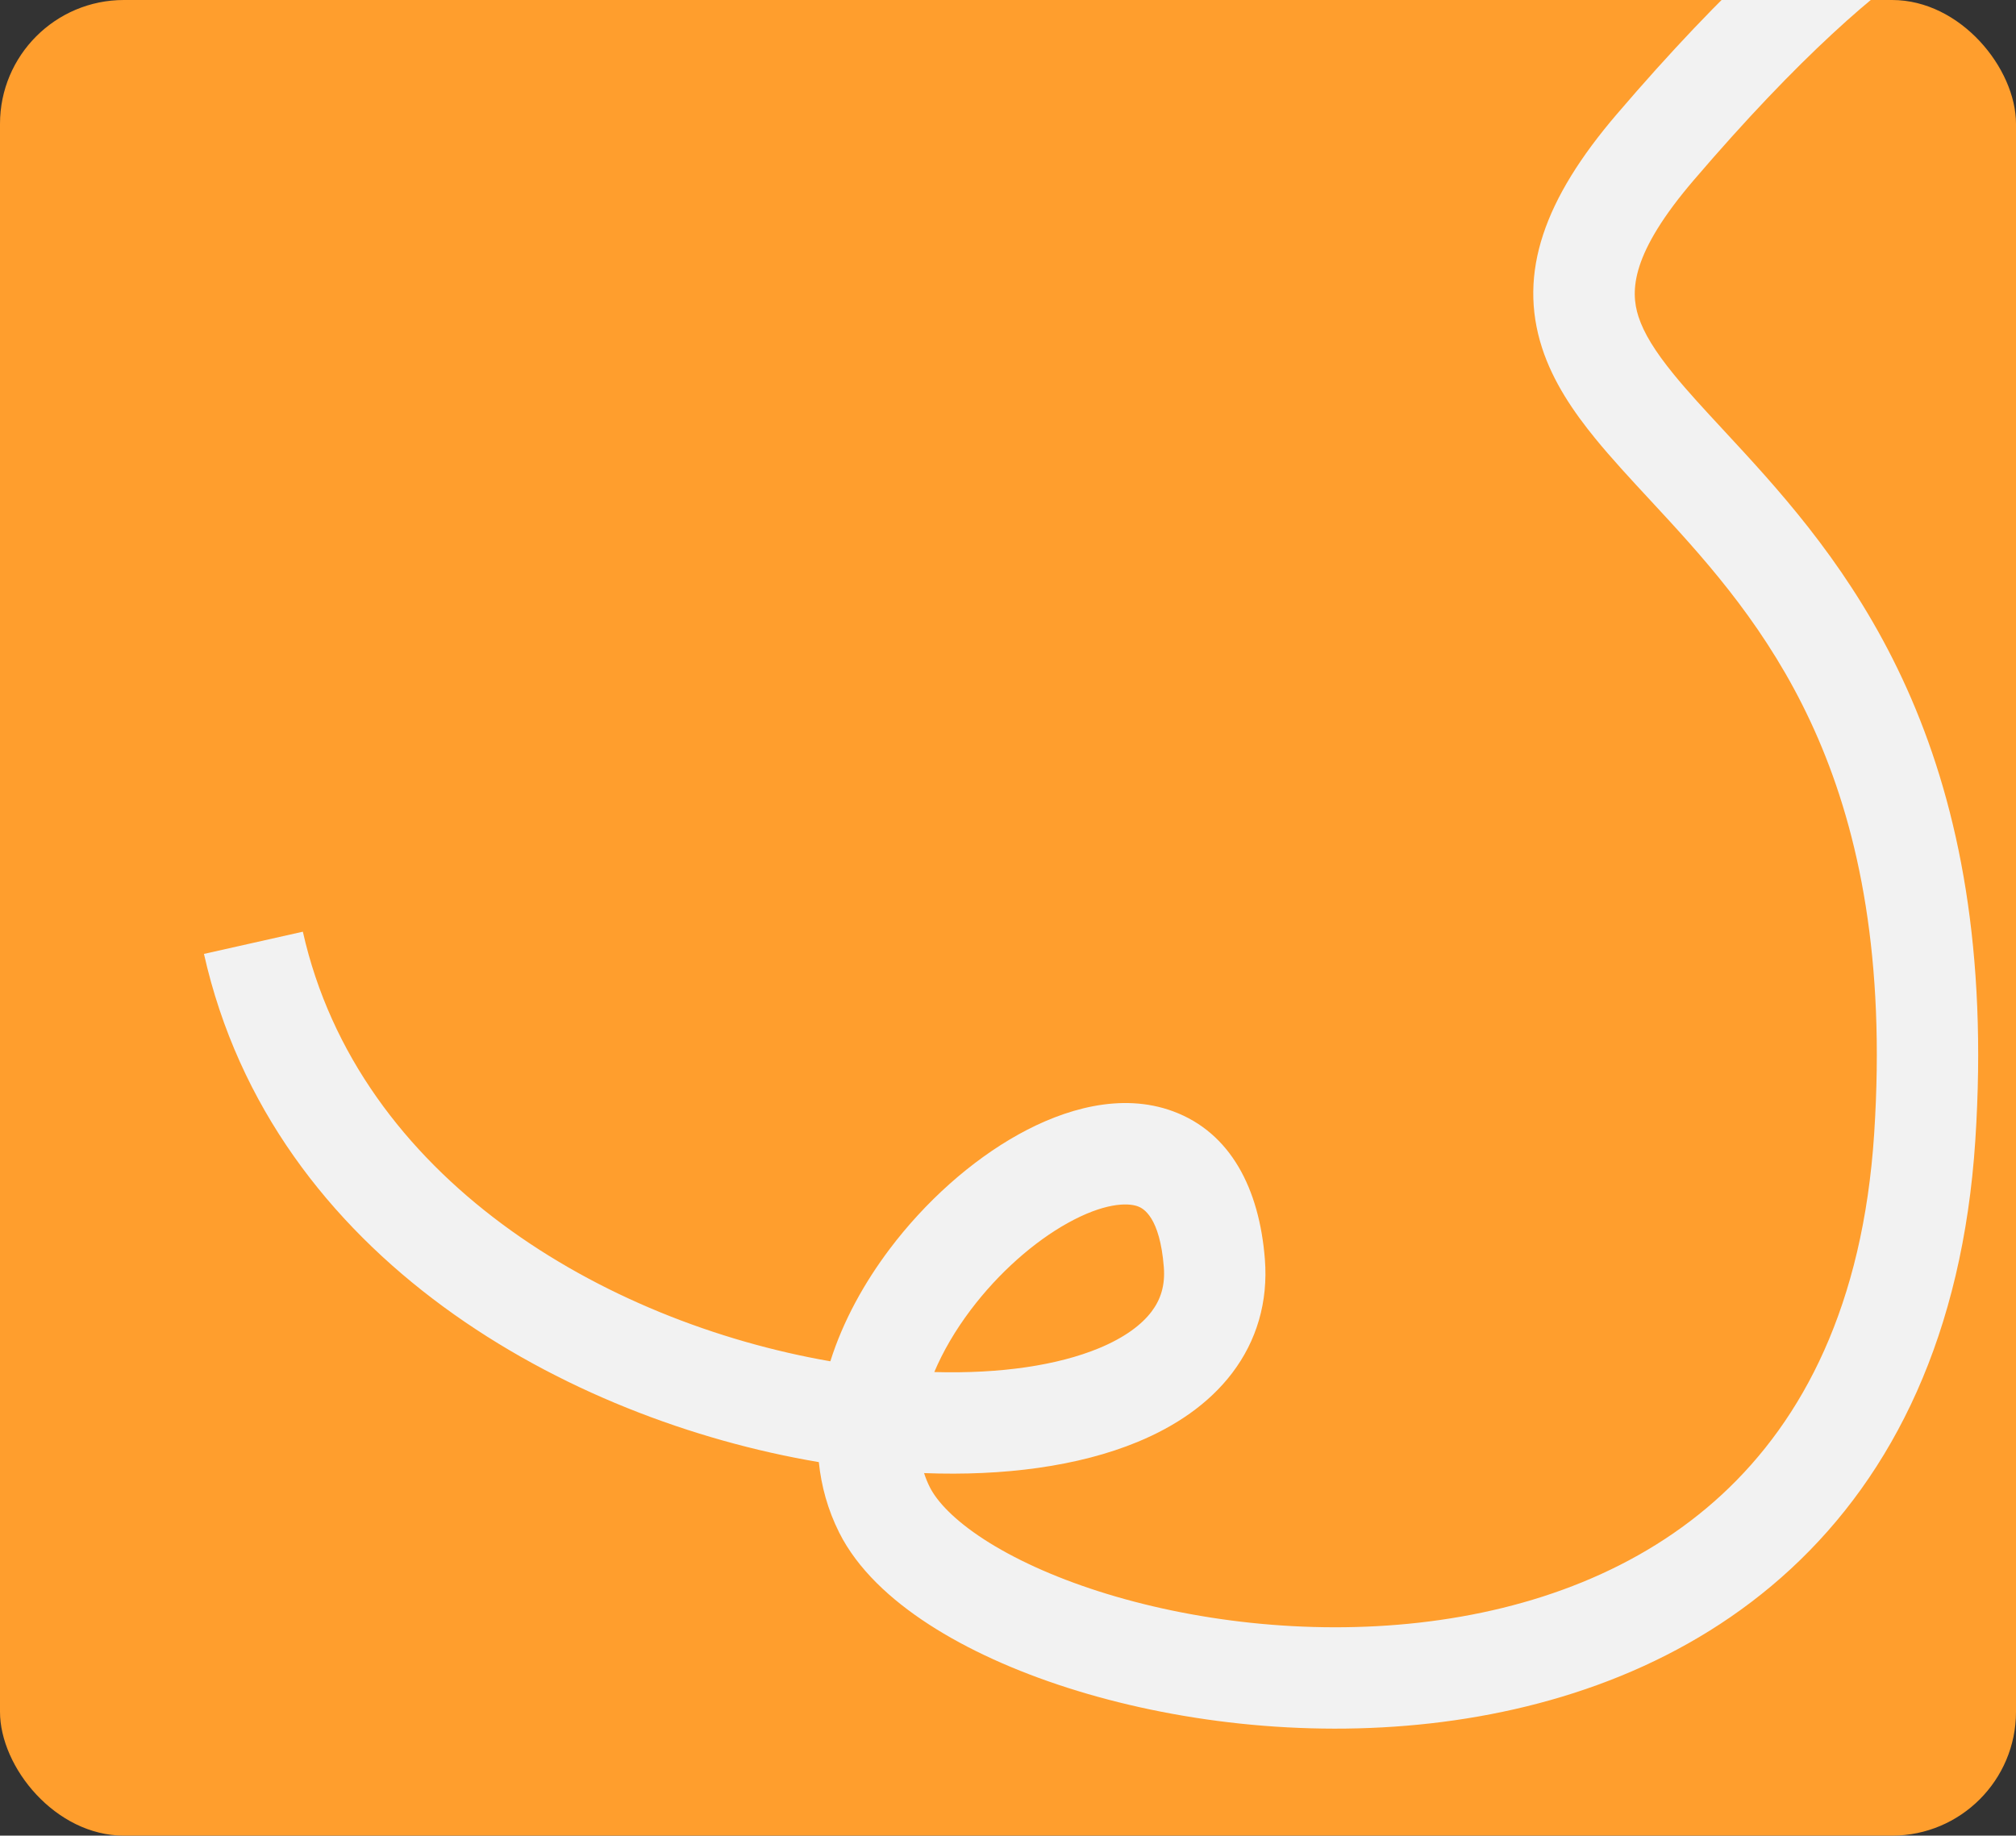 <svg width="358" height="326" viewBox="0 0 358 326" fill="none" xmlns="http://www.w3.org/2000/svg">
<rect x="0" y="0" width="358" height="326" fill="#333333" stroke="none"/>
<g clip-path="url(#clip0_705_1844)">
<rect width="358" height="326" rx="22" fill="#FF9E2D"/>
<path fill-rule="evenodd" clip-rule="evenodd" d="M342.785 -7.883C333.454 -1.892 319.604 9.987 300.763 32.009C289.655 44.992 289.469 51.622 290.96 56.231C291.905 59.154 293.888 62.395 297.236 66.499C299.74 69.57 302.621 72.677 305.955 76.274C307.148 77.561 308.399 78.911 309.712 80.344C319.427 90.95 330.978 104.516 339.413 124.099C347.869 143.735 352.969 168.869 350.775 202.527C348.535 236.904 336.239 261.763 318.014 278.627C299.939 295.353 276.82 303.491 254.033 306.063C231.257 308.633 208.244 305.719 189.606 299.753C180.278 296.767 171.822 292.946 164.941 288.483C158.188 284.105 152.284 278.676 149.029 272.19C146.986 268.12 145.838 263.895 145.406 259.664C101.055 252.188 48.405 223.675 36.219 169.41L53.781 165.466C63.609 209.23 107.141 234.755 147.451 241.76C149.719 234.557 153.517 227.754 157.983 221.825C164.312 213.423 172.451 206.144 180.867 201.469C188.93 196.989 199.074 193.939 208.33 197.37C218.553 201.158 223.628 211.121 224.615 223.614C225.218 231.253 223.135 238.149 218.81 243.844C214.605 249.381 208.633 253.342 202.017 256.078C191.506 260.425 178.243 262.16 164.096 261.618C164.371 262.476 164.711 263.309 165.116 264.115C166.366 266.605 169.35 269.889 174.734 273.381C179.989 276.789 186.92 279.994 195.094 282.61C211.461 287.849 231.918 290.444 252.014 288.176C272.099 285.91 291.253 278.866 305.789 265.415C320.176 252.103 330.83 231.791 332.813 201.357C334.844 170.204 330.088 147.953 322.881 131.219C315.652 114.434 305.732 102.647 296.439 92.503C295.332 91.294 294.208 90.082 293.087 88.872C289.627 85.141 286.184 81.428 283.287 77.876C279.397 73.107 275.792 67.824 273.834 61.771C269.517 48.429 274.258 35.3 287.086 20.307C306.541 -2.433 321.694 -15.732 333.06 -23.03C338.735 -26.674 343.747 -29.004 348.103 -30.149C352.114 -31.204 357.079 -31.637 361.349 -29.281L352.651 -13.522C353.419 -13.098 353.965 -13.015 354.135 -13.002C353.986 -12.999 353.53 -12.964 352.68 -12.741C350.717 -12.225 347.458 -10.884 342.785 -7.883ZM354.191 -13C354.19 -13 354.171 -12.999 354.135 -13.002C354.173 -13.003 354.191 -13.001 354.191 -13ZM165.911 243.67C177.747 244.007 187.88 242.446 195.138 239.444C199.743 237.54 202.736 235.248 204.475 232.958C206.092 230.828 206.931 228.325 206.671 225.032C205.967 216.132 203.035 214.604 202.075 214.248C200.15 213.535 195.936 213.688 189.609 217.203C183.634 220.523 177.349 226.032 172.361 232.654C169.656 236.246 167.468 239.981 165.911 243.67Z" fill="#F2F2F2"/>
</g>
<defs>
<clipPath id="clip0_705_1844">
<rect width="358" height="326" rx="22" fill="white"/>
</clipPath>
</defs>
</svg>
